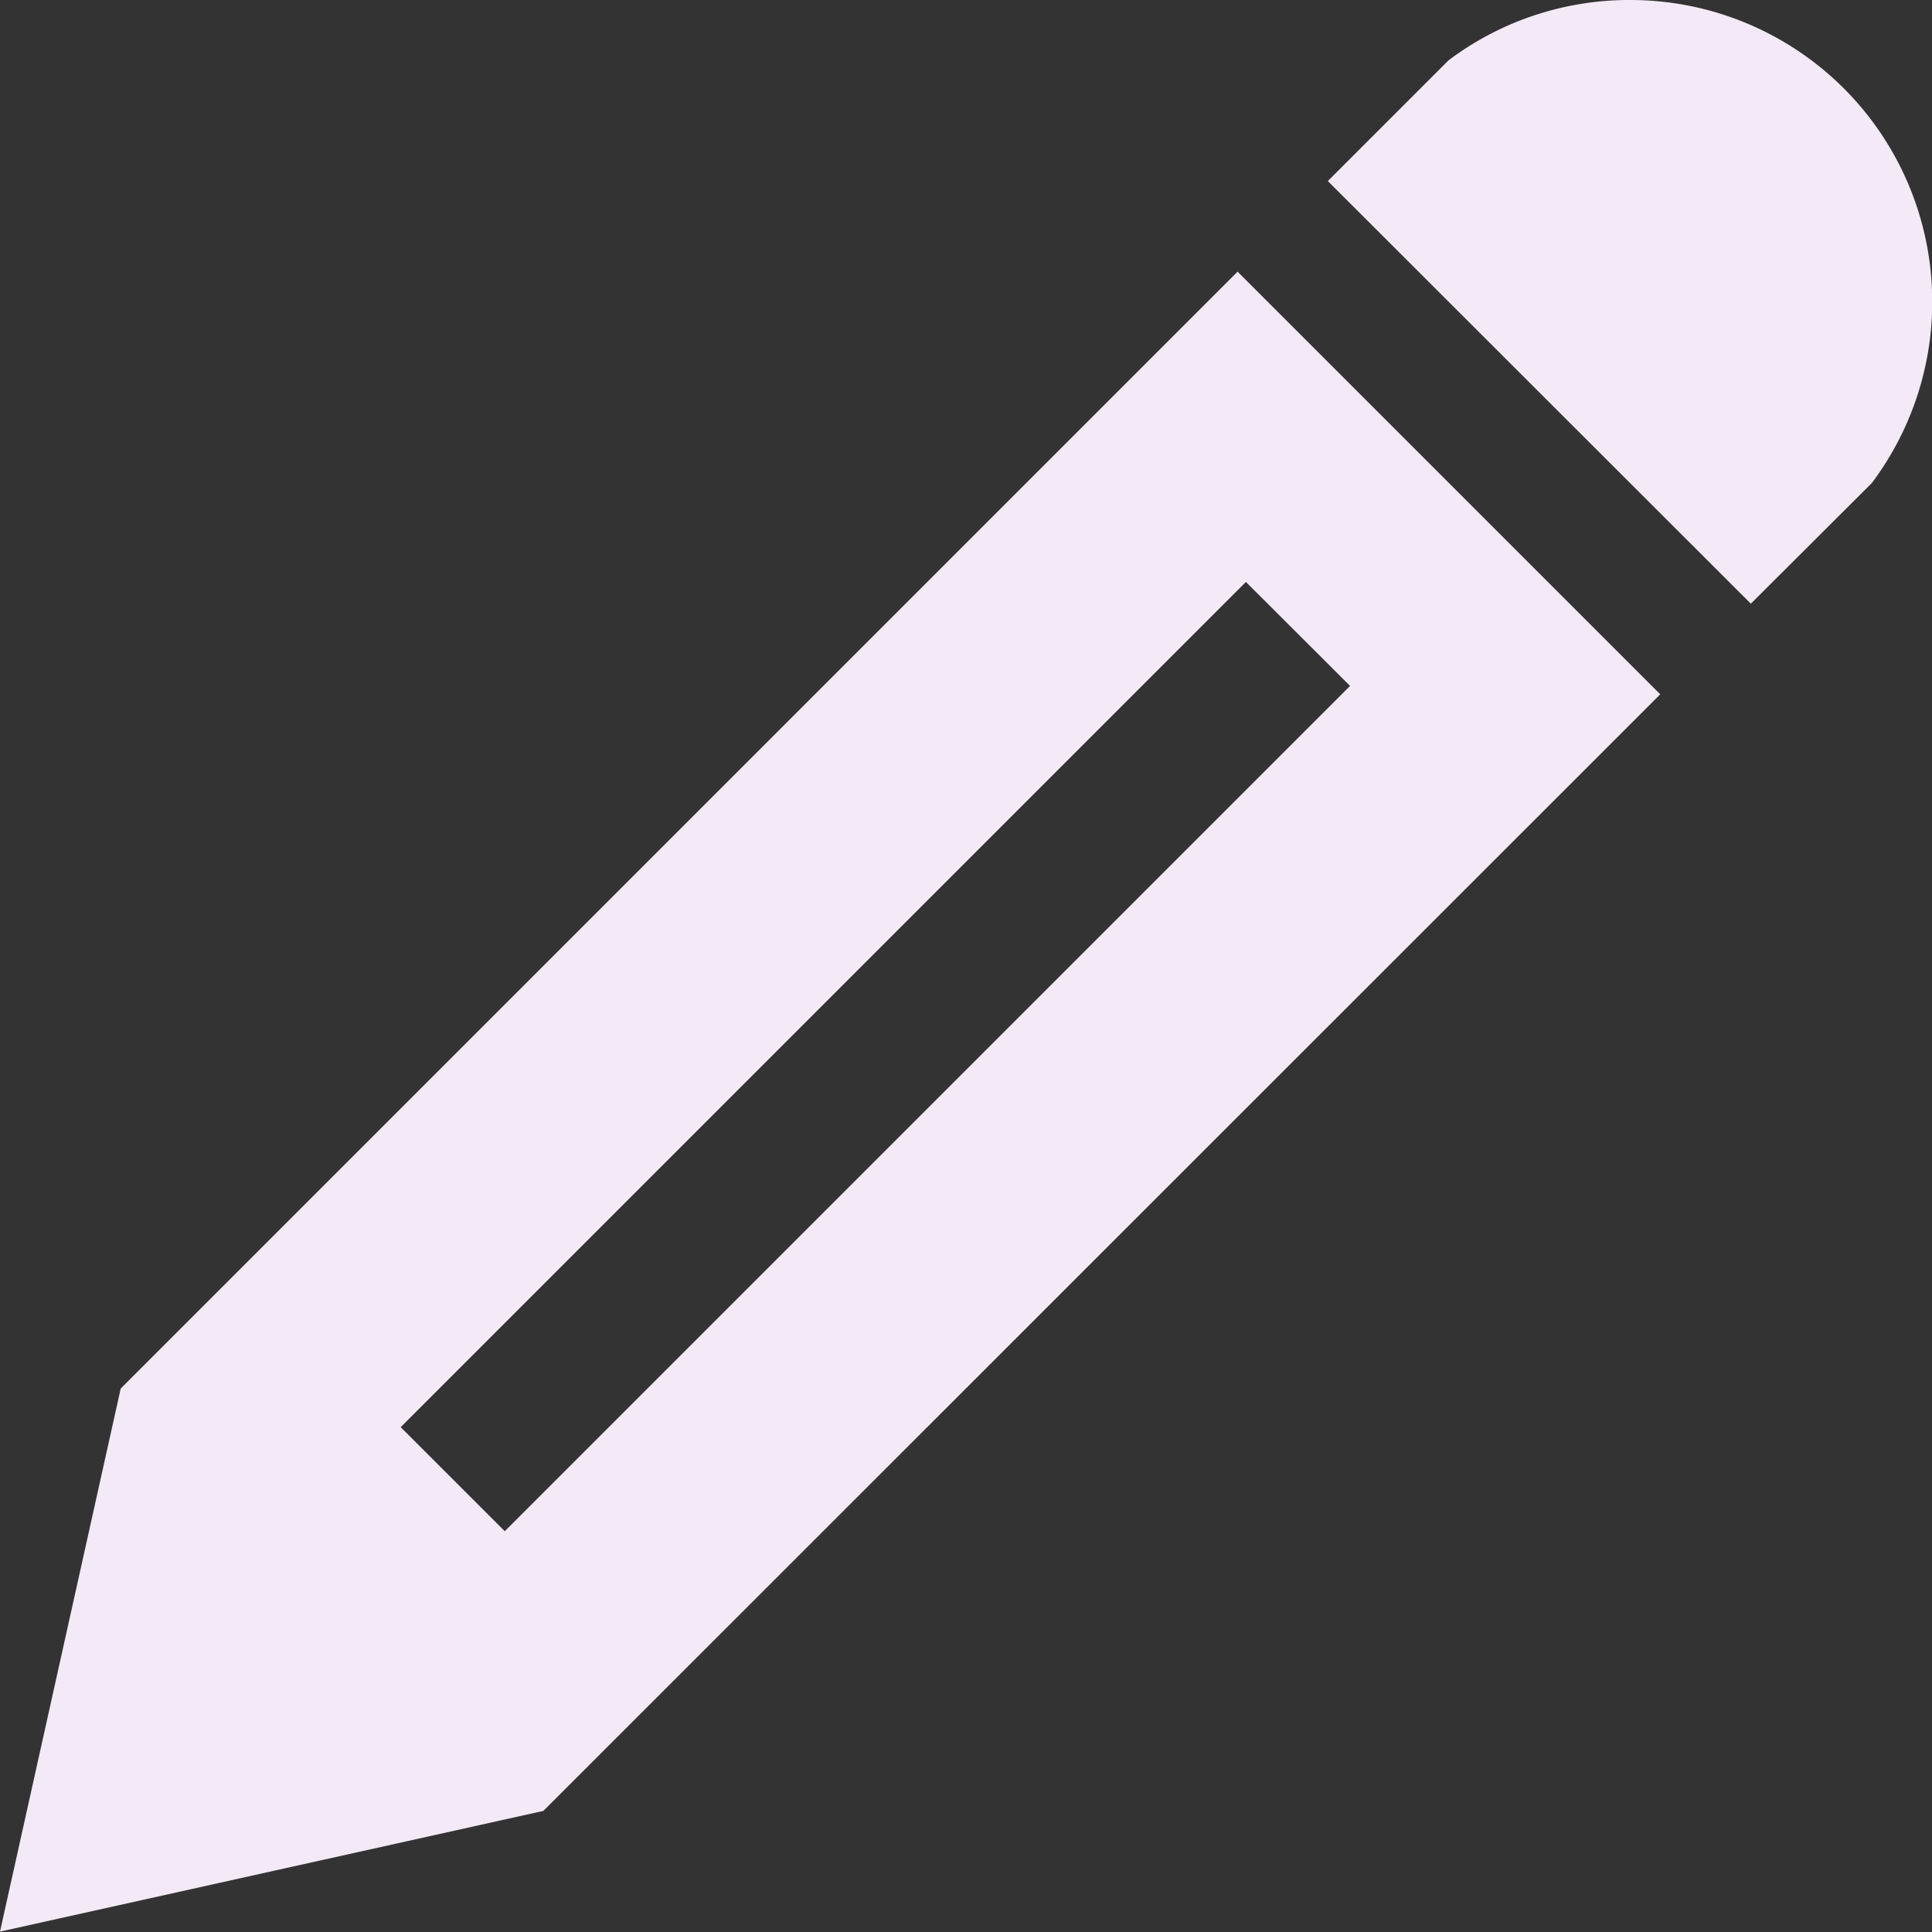 <svg xmlns="http://www.w3.org/2000/svg" width="19.976" height="19.976" viewBox="0 0 19.976 19.976">
  <rect x="0" y="0" width="19.976" height="19.976" fill="#333333" stroke="none"/>
  <path id="white-pencil" d="M19.425,1.928a3.121,3.121,0,0,1,2.5,4.994L20.674,8.17,16.3,3.8l1.248-1.248a3.107,3.107,0,0,1,1.873-.624ZM3.819,16.285,2.571,21.9l5.618-1.248L19.737,9.107l-4.37-4.37ZM16.53,9.02,7.79,17.76,6.714,16.684l8.739-8.739L16.53,9.02Z" transform="translate(-2.571 -1.928)" fill="#f4e9f7"/>
</svg>
